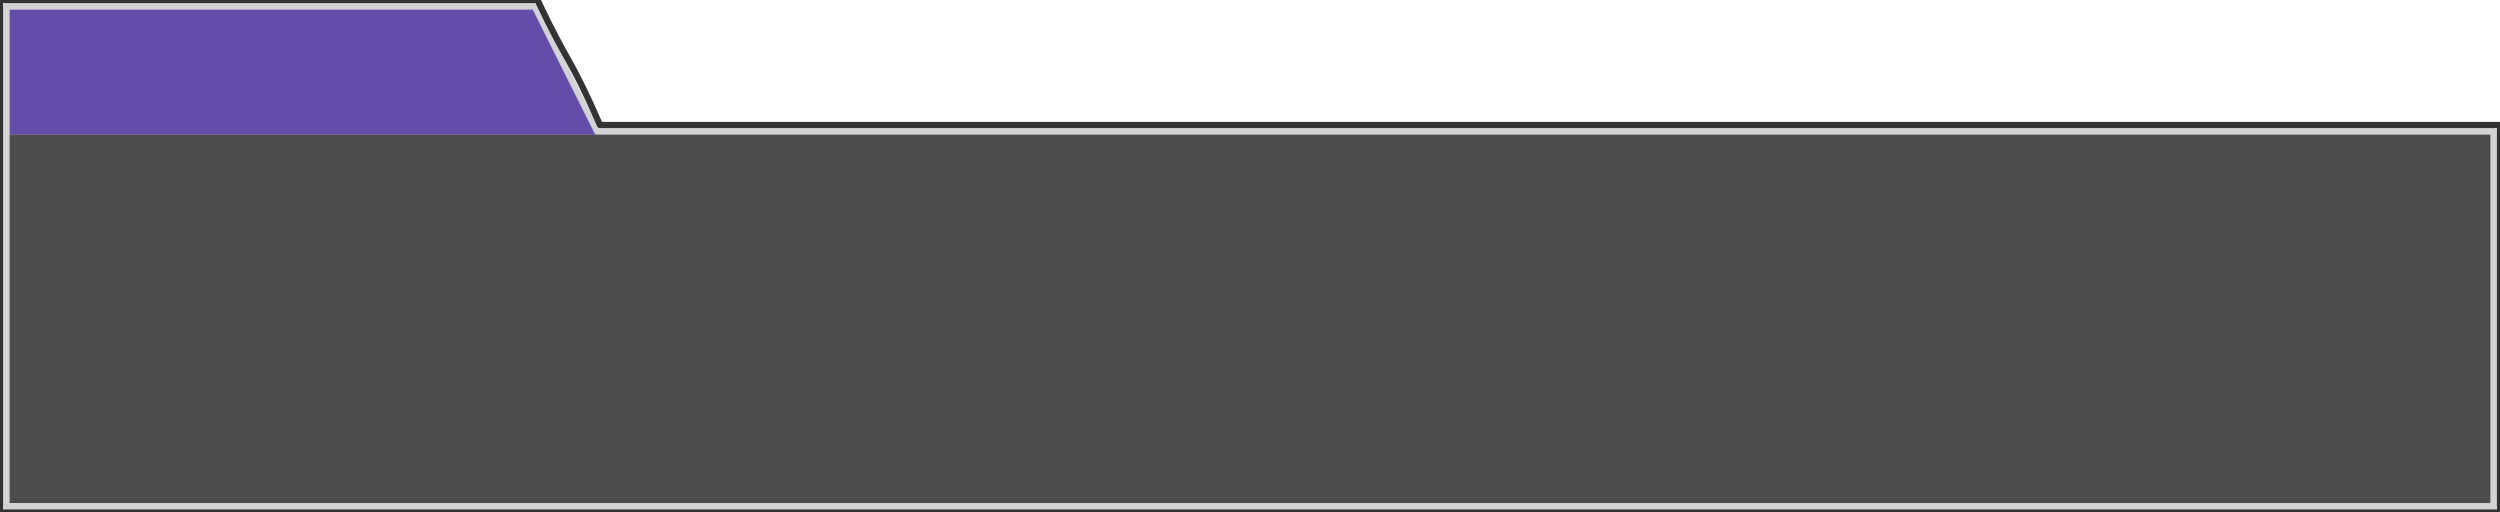 <svg xmlns="http://www.w3.org/2000/svg" height="82" width="400"><desc>  Created with Raphaël 2.0.1</desc><rect width="397" height="59" x="1.5" y="21.5" style="fill-opacity:0.7;stroke-linejoin:round"/><path d="m1.5 21.5v-20h83.8l10 20z" style="fill-opacity:0.7;fill:#230087;stroke-width:1px"/><path d="M1 1V81H399V21H95.5L85.5 1Z" style="fill:none;stroke-linejoin:round;stroke-opacity:0.8;stroke-width:1px;stroke:#c8c8c8"/><path d="M0 82V0h86c5 10.6 5 8.6 10 20h304v62z" style="fill:none;paint-order:normal;stroke-linejoin:round;stroke-opacity:0.8;stroke-width:1px;stroke:#000"/></svg>